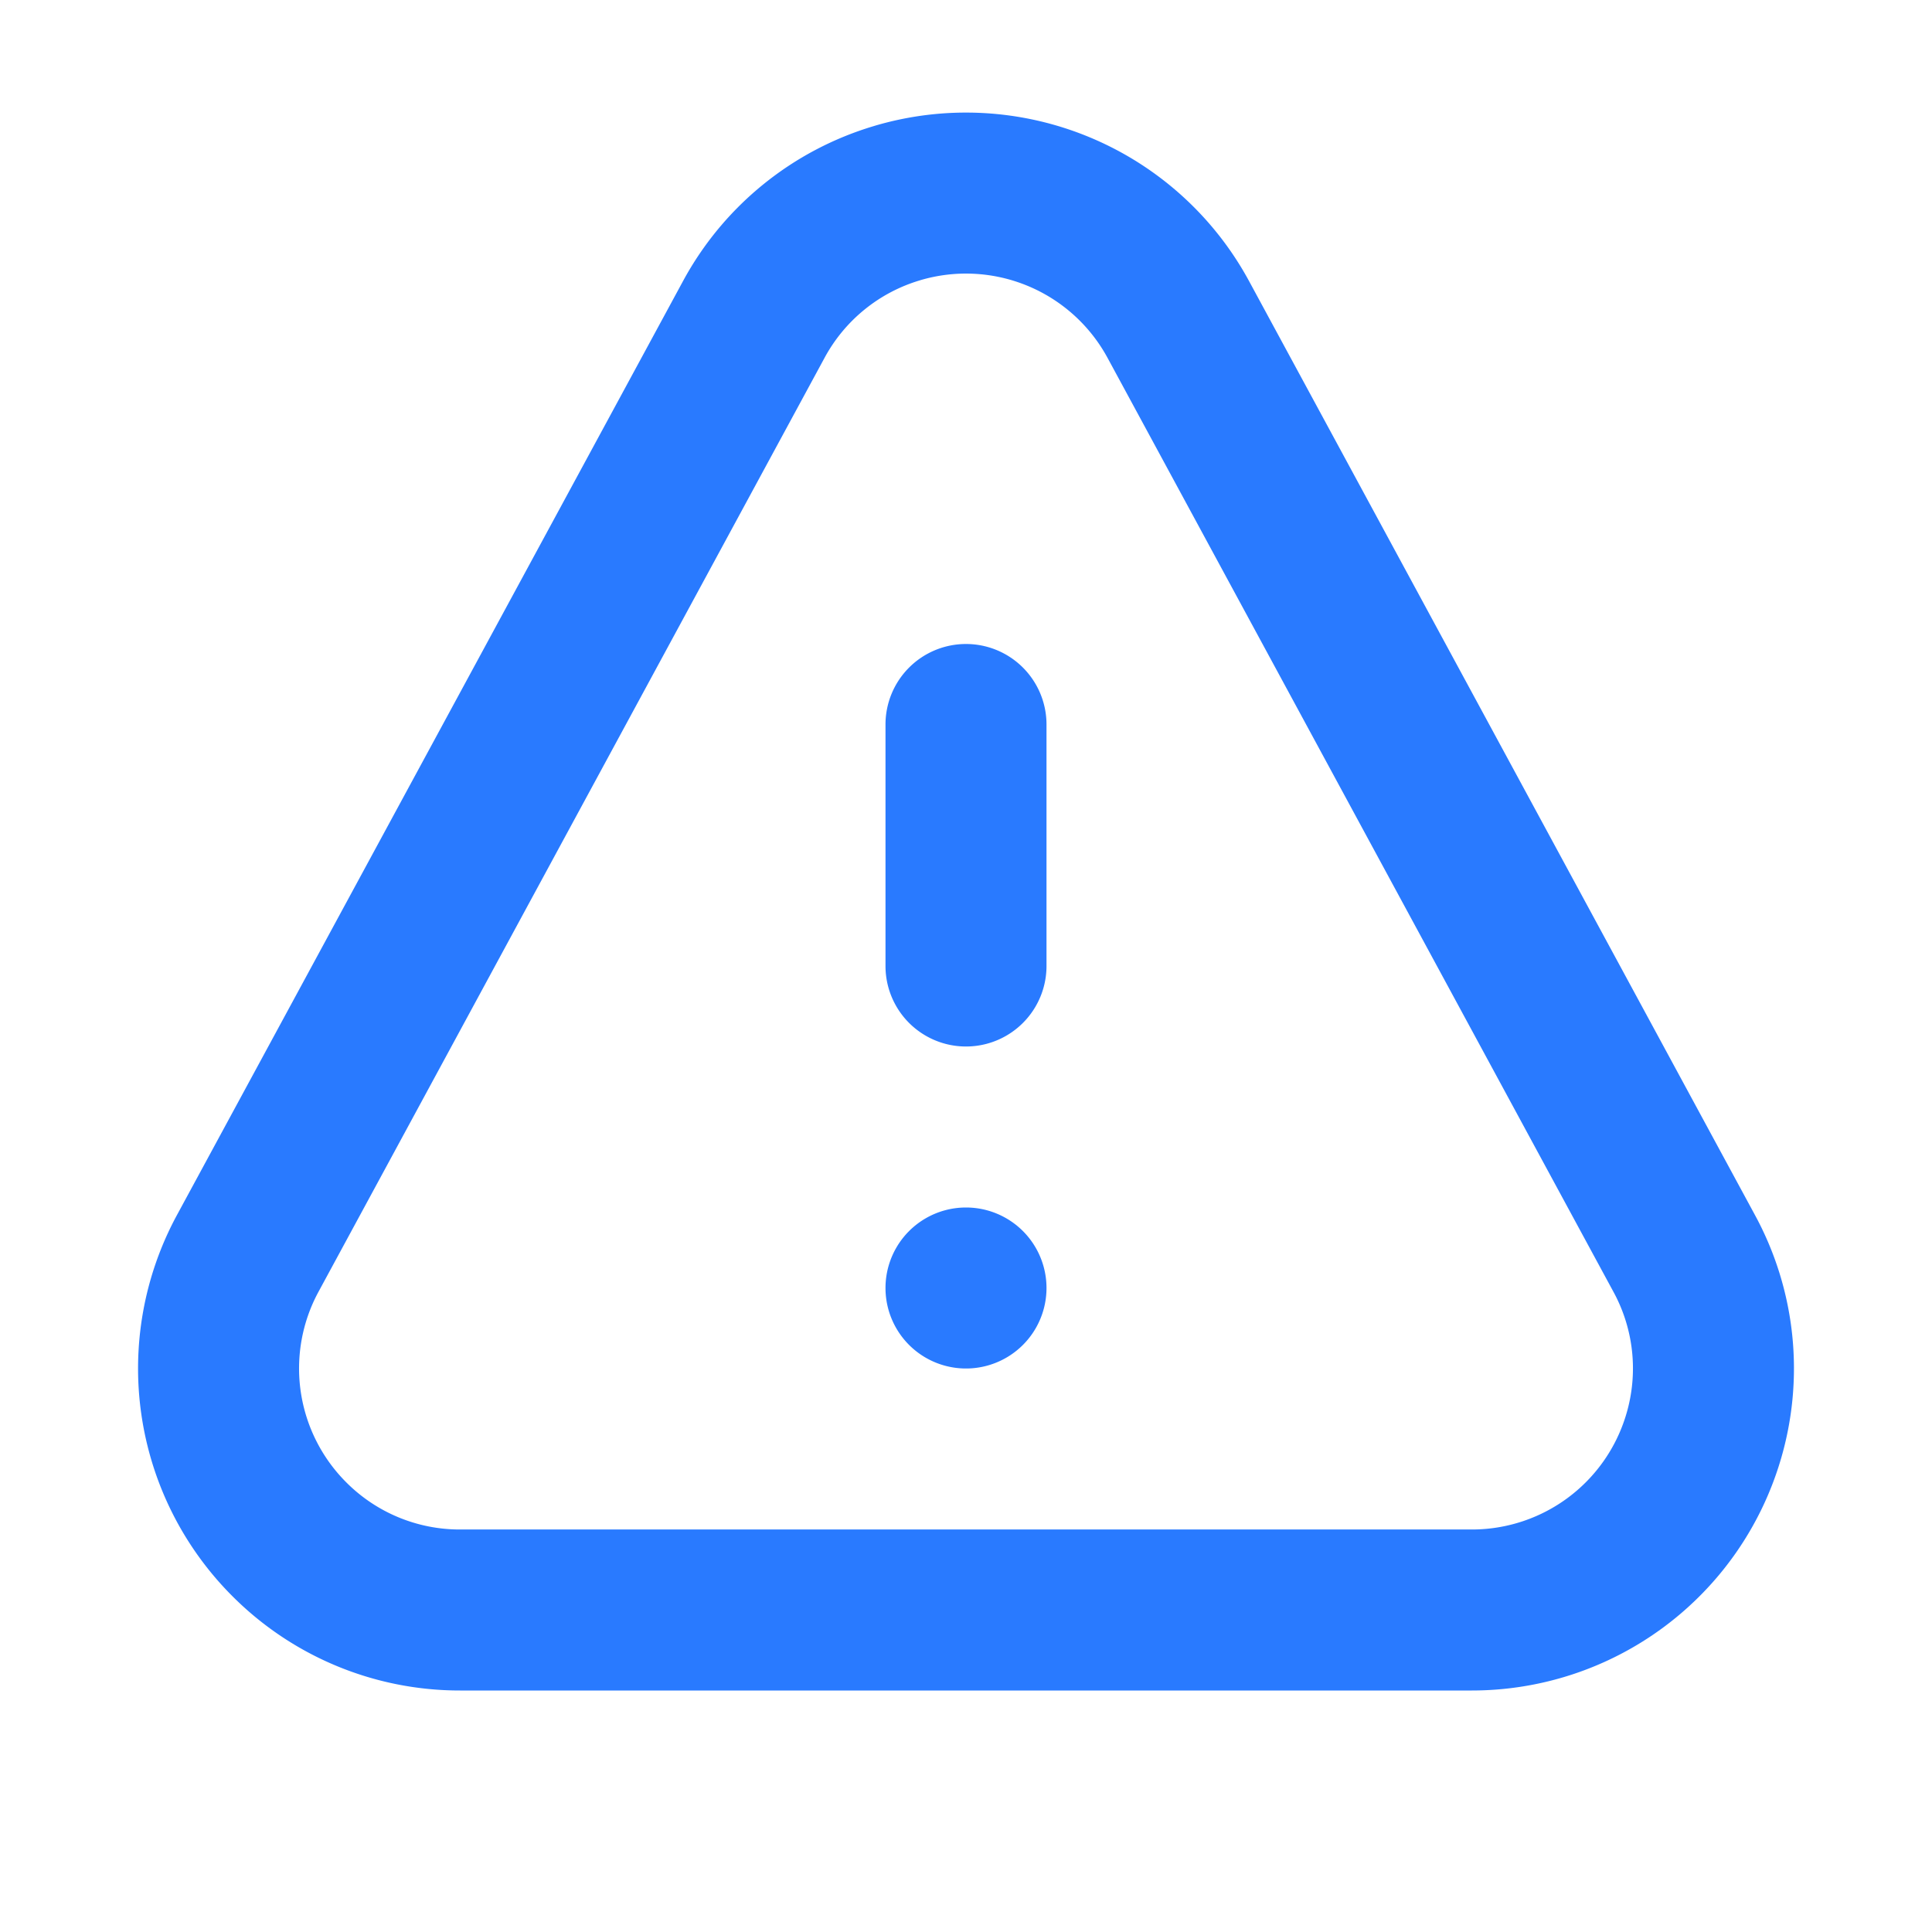 <svg width="24" height="24" xmlns="http://www.w3.org/2000/svg"><g fill="none" fill-rule="evenodd"><path d="M11.145 2.523a3 3 0 0 1 3.493 1.447l6.284 11.601a2.99 2.99 0 0 1 .238 2.284A3 3 0 0 1 18.284 20H5.716a2.99 2.99 0 0 1-2.122-.879 3 3 0 0 1-.517-3.55L9.363 3.97a2.99 2.99 0 0 1 1.783-1.447z" stroke="#297aff" stroke-width="2"/><path d="M12 15a1 1 0 1 1 0 2 1 1 0 0 1 0-2zm0-7a1 1 0 0 1 1 1v3a1 1 0 0 1-2 0V9a1 1 0 0 1 1-1z" fill="#297aff"/></g></svg>